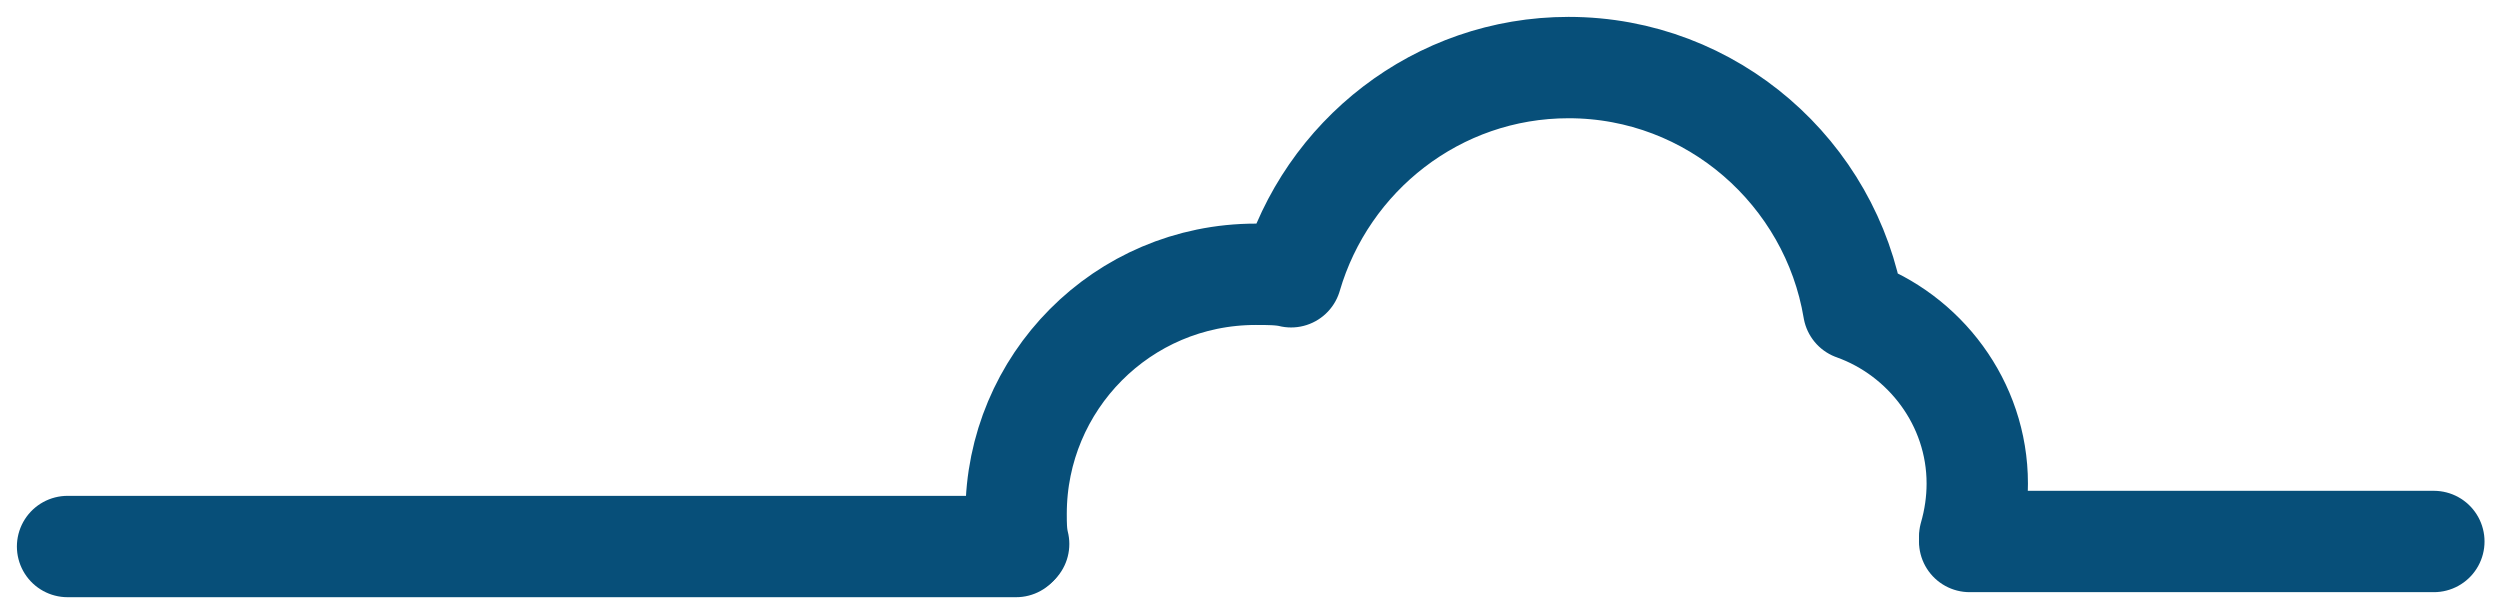 <svg width="74" height="18" viewBox="0 0 74 18" fill="none" xmlns="http://www.w3.org/2000/svg">
<path d="M30.152 16.102C30.077 15.804 30.077 15.505 30.077 15.207C30.077 11.327 33.213 8.119 37.171 8.119C37.544 8.119 37.918 8.119 38.216 8.193C39.262 4.612 42.547 2 46.43 2C50.687 2 54.196 5.134 54.868 9.163C56.959 9.909 58.527 11.924 58.527 14.312C58.527 14.834 58.453 15.356 58.303 15.879" stroke="#074F79" stroke-width="3" stroke-miterlimit="10" stroke-linecap="round" stroke-linejoin="round"/>
<path d="M2 16.177H30.077" stroke="#074F79" stroke-width="3" stroke-miterlimit="10" stroke-linecap="round" stroke-linejoin="round"/>
<path d="M58.302 16.028H72.042" stroke="#074F79" stroke-width="3" stroke-miterlimit="10" stroke-linecap="round" stroke-linejoin="round"/>
</svg>
